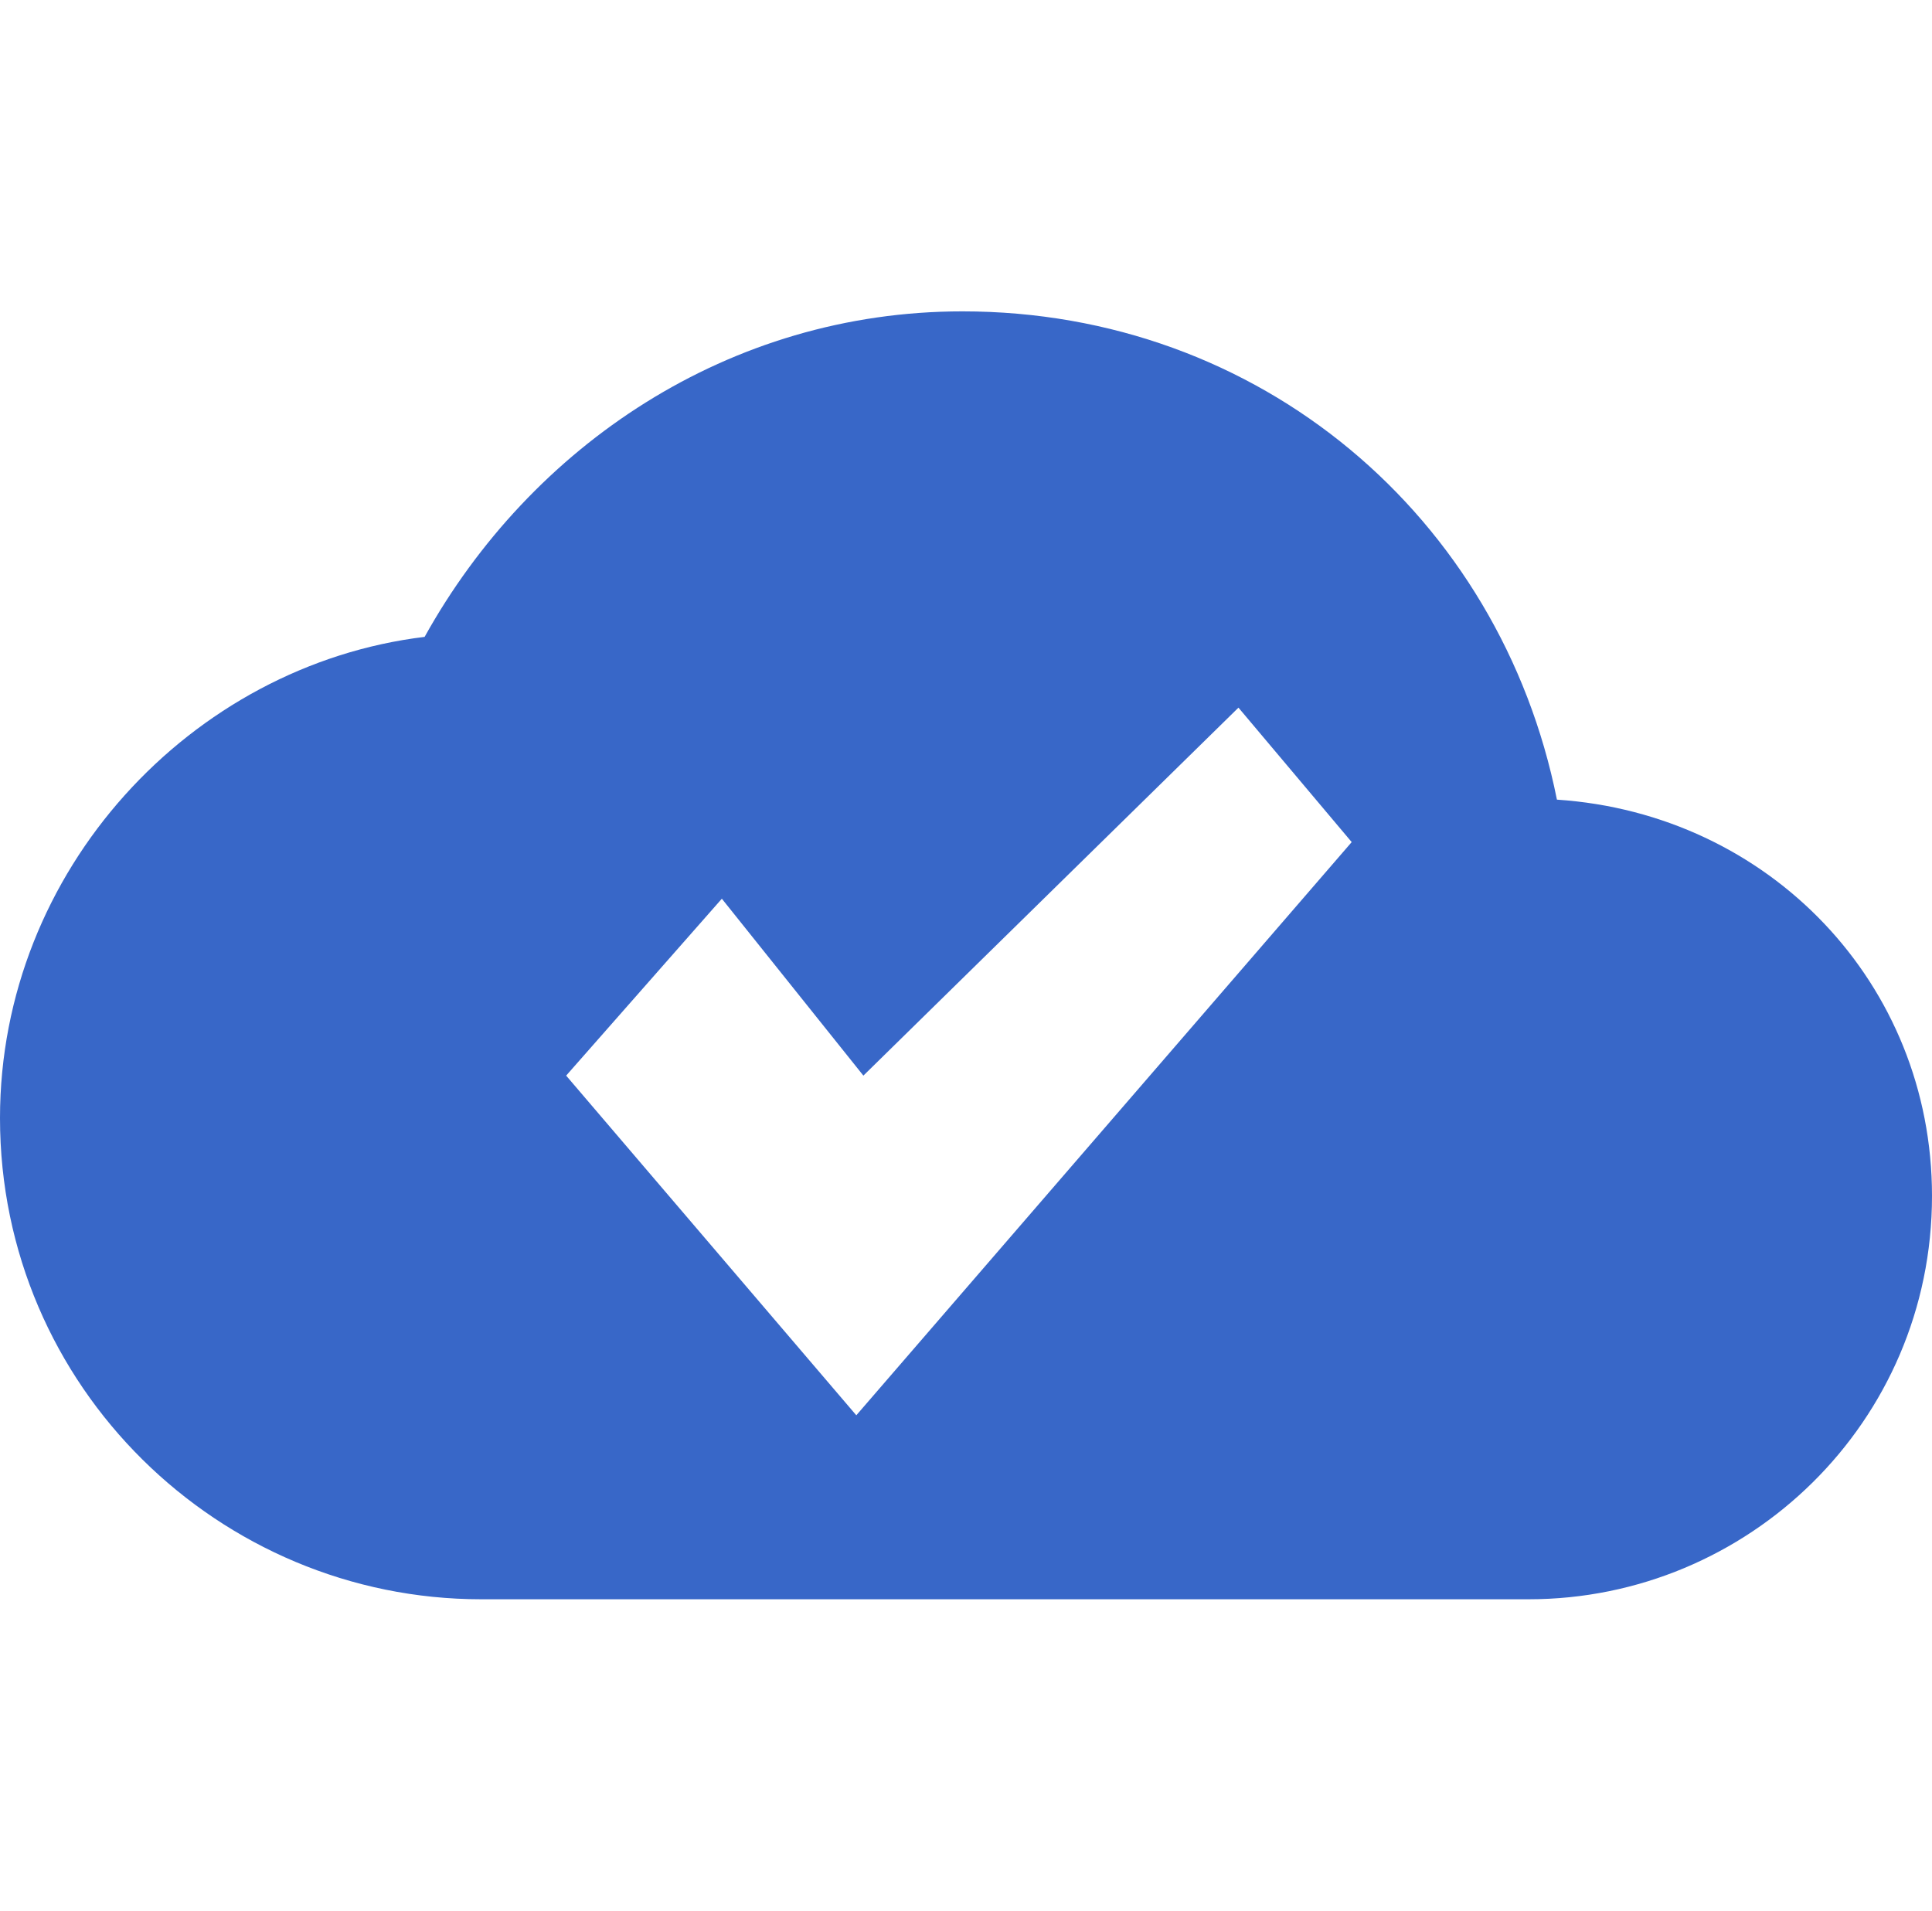 <?xml version="1.0" encoding="utf-8"?>
<!-- Generator: Adobe Illustrator 21.1.0, SVG Export Plug-In . SVG Version: 6.00 Build 0)  -->
<svg version="1.1" id="Layer_1" xmlns="http://www.w3.org/2000/svg" xmlns:xlink="http://www.w3.org/1999/xlink" x="0px" y="0px"
	 viewBox="0 0 27.3 27" style="enable-background:new 0 0 27.3 27;" xml:space="preserve">
<style type="text/css">
	.st0{fill:#3867C8;}
</style>
<g id="Check">
	<path class="st0" d="M22,11.3c-0.8-4-4.2-6.9-8.4-6.9C10.3,4.4,7.5,6.3,6,9c-3.3,0.4-6,3.3-6,6.8c0,3.8,3.1,6.8,6.8,6.8h14.8
		c3.1,0,5.7-2.5,5.7-5.7C27.3,13.9,25,11.5,22,11.3z M12.1,20L8,15.2l0,0l0,0l0,0l2.2-2.5l2,2.5l5.3-5.2l1.6,1.9L12.1,20z"/>
</g>
</svg>
